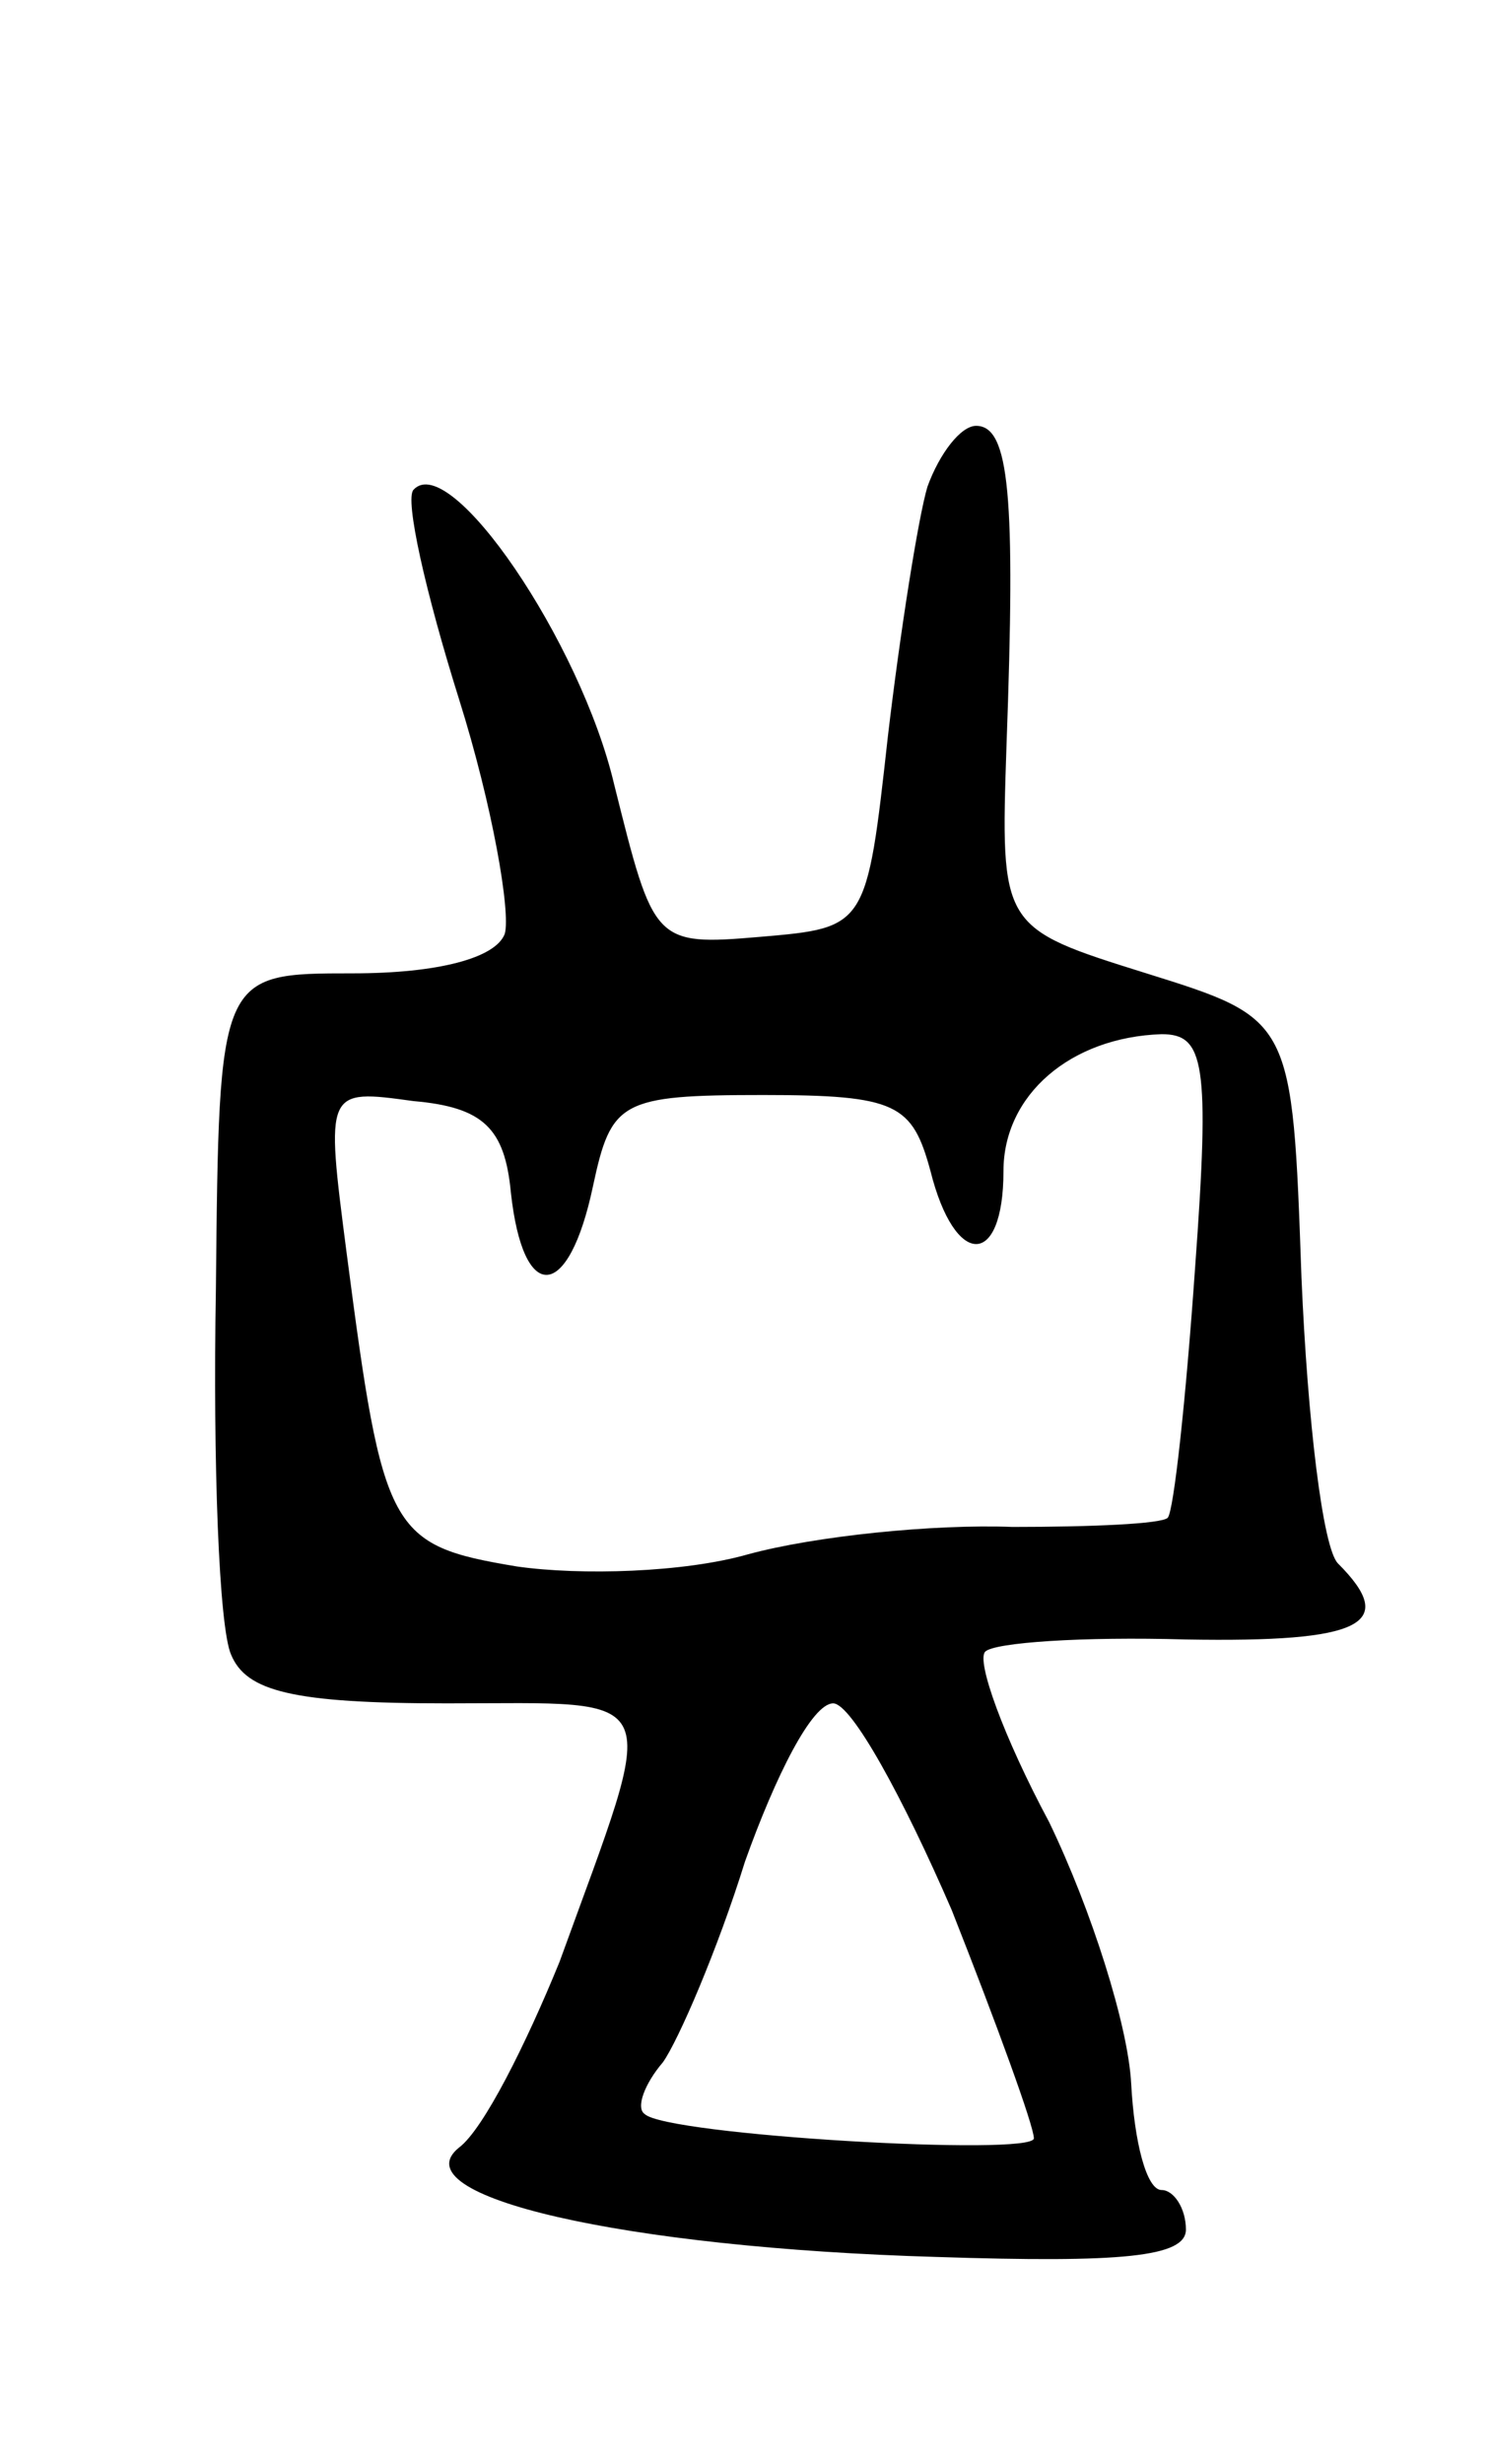 <svg version="1.0" xmlns="http://www.w3.org/2000/svg"
 width="49pt" height="81pt" viewBox="0 0 49 81"
 preserveAspectRatio="xMidYMid meet">
<g transform="translate(0,81) scale(0.1,-0.1)"
fill="#000000" stroke="none">
<path d="M305 650 c-3 -10 -9 -48 -13 -82 -7 -63 -7 -63 -42 -66 -35 -3 -35
-2 -48 50 -11 47 -54 110 -66 97 -3 -3 4 -34 15 -69 11 -35 17 -70 15 -77 -3
-8 -22 -13 -50 -13 -44 0 -44 0 -45 -104 -1 -57 1 -111 5 -120 5 -12 20 -16
71 -16 73 0 70 6 37 -85 -11 -27 -25 -55 -33 -61 -20 -16 54 -33 157 -36 61
-2 82 0 82 9 0 7 -4 13 -8 13 -5 0 -9 16 -10 35 -1 19 -13 57 -27 86 -15 28
-24 53 -21 56 3 3 32 5 66 4 58 -1 70 5 50 25 -5 5 -10 47 -12 94 -3 85 -3 85
-51 100 -48 15 -48 15 -46 75 3 82 1 105 -10 105 -5 0 -12 -9 -16 -20z m88
-257 c-3 -43 -7 -80 -9 -82 -2 -2 -25 -3 -51 -3 -26 1 -65 -3 -87 -9 -21 -6
-55 -7 -76 -4 -42 7 -44 11 -56 103 -7 54 -7 54 22 50 23 -2 30 -9 32 -30 4
-37 19 -36 27 2 6 28 9 30 56 30 44 0 49 -3 55 -25 8 -32 24 -32 24 0 0 25 22
44 52 45 14 0 16 -9 11 -77z m-80 -211 c15 -38 27 -71 27 -75 0 -6 -121 1
-128 8 -3 2 0 10 6 17 5 7 18 37 27 66 10 28 22 52 29 52 6 0 23 -31 39 -68z"/>
</g>
</svg>
